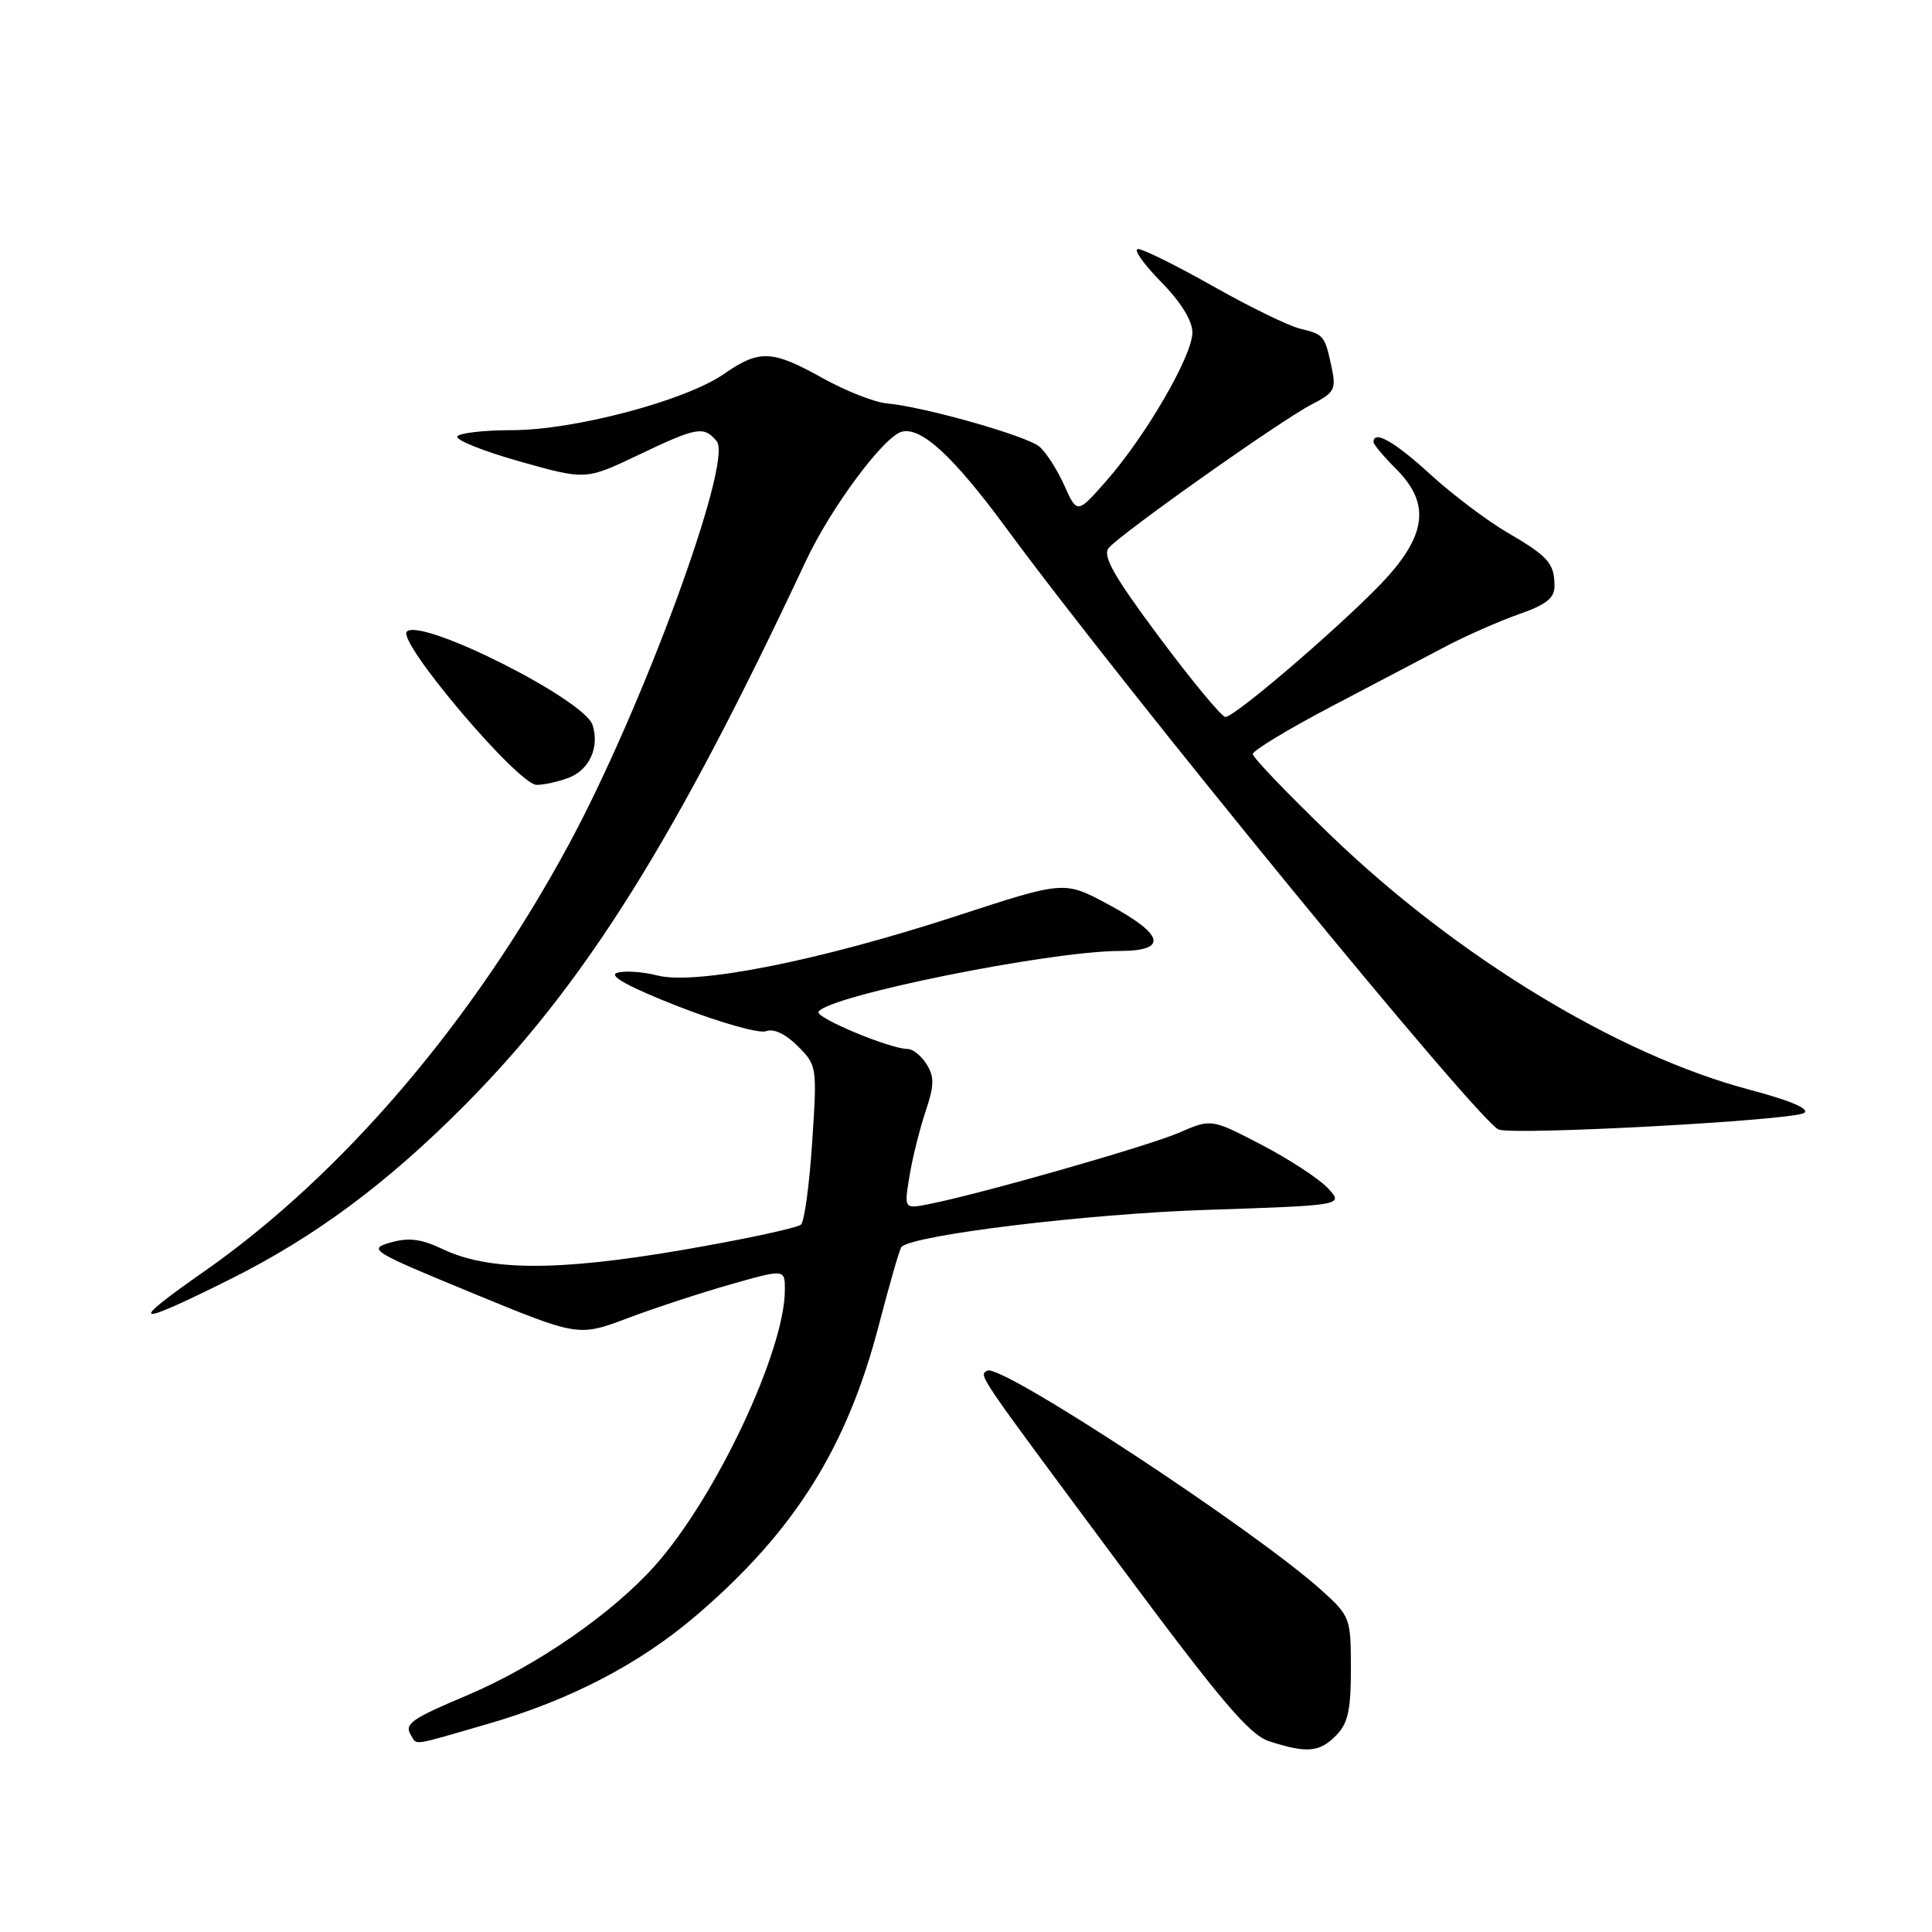 <?xml version="1.0" encoding="UTF-8" standalone="no"?>
<!DOCTYPE svg PUBLIC "-//W3C//DTD SVG 1.1//EN" "http://www.w3.org/Graphics/SVG/1.1/DTD/svg11.dtd" >
<svg xmlns="http://www.w3.org/2000/svg" xmlns:xlink="http://www.w3.org/1999/xlink" version="1.1" viewBox="0 0 256 256">
 <g >
 <path fill="currentColor"
d=" M 177.00 230.00 C 178.61 228.39 179.00 226.67 179.00 221.12 C 179.00 214.41 178.90 214.15 175.18 210.78 C 166.33 202.78 132.52 180.56 130.81 181.62 C 129.70 182.31 129.16 181.51 148.23 207.18 C 161.88 225.55 165.56 229.89 168.23 230.75 C 173.17 232.33 174.81 232.19 177.00 230.00 Z  M 64.60 228.44 C 75.56 225.27 84.76 220.48 92.29 214.03 C 105.27 202.91 112.24 191.82 116.47 175.51 C 117.89 170.07 119.22 165.44 119.45 165.22 C 121.02 163.64 144.14 160.83 159.79 160.32 C 178.08 159.71 178.08 159.71 175.93 157.42 C 174.74 156.16 170.79 153.58 167.14 151.68 C 160.50 148.23 160.50 148.23 156.23 150.09 C 152.13 151.86 130.13 158.15 123.14 159.54 C 119.79 160.21 119.79 160.21 120.51 155.85 C 120.90 153.46 121.86 149.60 122.64 147.28 C 123.80 143.84 123.82 142.69 122.79 141.03 C 122.09 139.91 120.97 139.00 120.30 139.00 C 117.95 139.00 107.98 134.84 108.46 134.06 C 109.77 131.94 139.09 126.02 148.32 126.01 C 154.85 126.00 154.31 123.84 146.76 119.79 C 141.01 116.71 141.01 116.71 126.72 121.38 C 108.55 127.31 92.22 130.55 87.12 129.26 C 85.09 128.74 82.67 128.59 81.73 128.92 C 80.61 129.31 83.44 130.84 89.96 133.39 C 95.42 135.51 100.62 136.98 101.50 136.64 C 102.50 136.25 104.09 137.00 105.70 138.61 C 108.25 141.15 108.28 141.36 107.62 151.32 C 107.26 156.88 106.59 161.81 106.15 162.25 C 105.70 162.70 98.62 164.22 90.41 165.63 C 73.86 168.46 64.81 168.43 58.67 165.52 C 55.82 164.16 54.16 163.95 51.74 164.64 C 48.70 165.52 49.16 165.80 62.60 171.34 C 76.64 177.12 76.64 177.12 83.18 174.66 C 86.78 173.30 92.93 171.29 96.86 170.17 C 104.00 168.15 104.00 168.15 104.00 170.90 C 104.00 178.98 94.86 198.39 86.80 207.44 C 81.12 213.81 71.07 220.75 61.96 224.61 C 54.47 227.77 53.53 228.43 54.45 229.91 C 55.29 231.28 54.32 231.42 64.60 228.44 Z  M 30.49 169.51 C 41.72 163.90 51.18 156.89 61.50 146.52 C 77.41 130.53 89.41 111.41 106.75 74.40 C 110.09 67.26 117.17 57.74 119.54 57.19 C 122.13 56.59 126.36 60.51 133.32 69.96 C 149.10 91.41 195.99 148.68 198.58 149.67 C 200.65 150.46 237.43 148.47 239.04 147.48 C 239.89 146.95 237.29 145.84 231.75 144.37 C 214.40 139.77 193.03 126.78 176.33 110.69 C 170.65 105.22 166.00 100.37 166.00 99.92 C 166.00 99.46 170.61 96.67 176.25 93.70 C 181.89 90.74 188.75 87.13 191.50 85.69 C 194.25 84.24 198.64 82.31 201.25 81.39 C 204.91 80.11 206.00 79.24 205.98 77.61 C 205.96 74.63 205.13 73.70 199.68 70.53 C 197.04 68.99 192.47 65.54 189.54 62.87 C 184.78 58.51 182.00 56.93 182.00 58.58 C 182.00 58.89 183.35 60.50 185.00 62.15 C 189.35 66.51 189.08 70.49 184.04 76.22 C 179.62 81.24 163.74 95.00 162.37 95.00 C 161.89 95.00 157.96 90.26 153.64 84.47 C 147.58 76.34 146.05 73.64 146.91 72.61 C 148.47 70.73 169.82 55.62 173.82 53.58 C 176.82 52.04 177.07 51.58 176.45 48.69 C 175.54 44.44 175.44 44.32 172.26 43.55 C 170.74 43.18 165.57 40.66 160.76 37.94 C 155.95 35.22 151.47 33.00 150.80 33.00 C 150.13 33.00 151.48 34.93 153.79 37.29 C 156.46 40.00 158.00 42.49 158.00 44.06 C 158.00 47.12 151.85 57.73 146.62 63.69 C 142.73 68.11 142.73 68.11 141.02 64.31 C 140.08 62.21 138.59 59.90 137.71 59.17 C 135.97 57.73 122.41 53.89 117.50 53.45 C 115.85 53.30 112.03 51.79 109.00 50.10 C 102.28 46.36 100.63 46.29 95.90 49.57 C 90.80 53.10 76.08 57.00 67.82 57.00 C 64.13 57.00 60.89 57.37 60.60 57.83 C 60.32 58.29 64.03 59.78 68.85 61.14 C 77.61 63.61 77.61 63.61 84.54 60.31 C 92.36 56.57 93.27 56.41 94.97 58.47 C 97.16 61.10 85.15 93.81 75.33 111.97 C 62.65 135.43 45.28 155.74 27.00 168.51 C 16.78 175.65 17.67 175.90 30.49 169.51 Z  M 75.35 103.06 C 78.10 102.01 79.46 99.02 78.52 96.07 C 77.45 92.69 55.80 81.80 53.91 83.69 C 52.58 85.02 68.67 104.00 71.11 104.00 C 72.08 104.00 73.99 103.58 75.35 103.06 Z "/>
</g>
</svg>